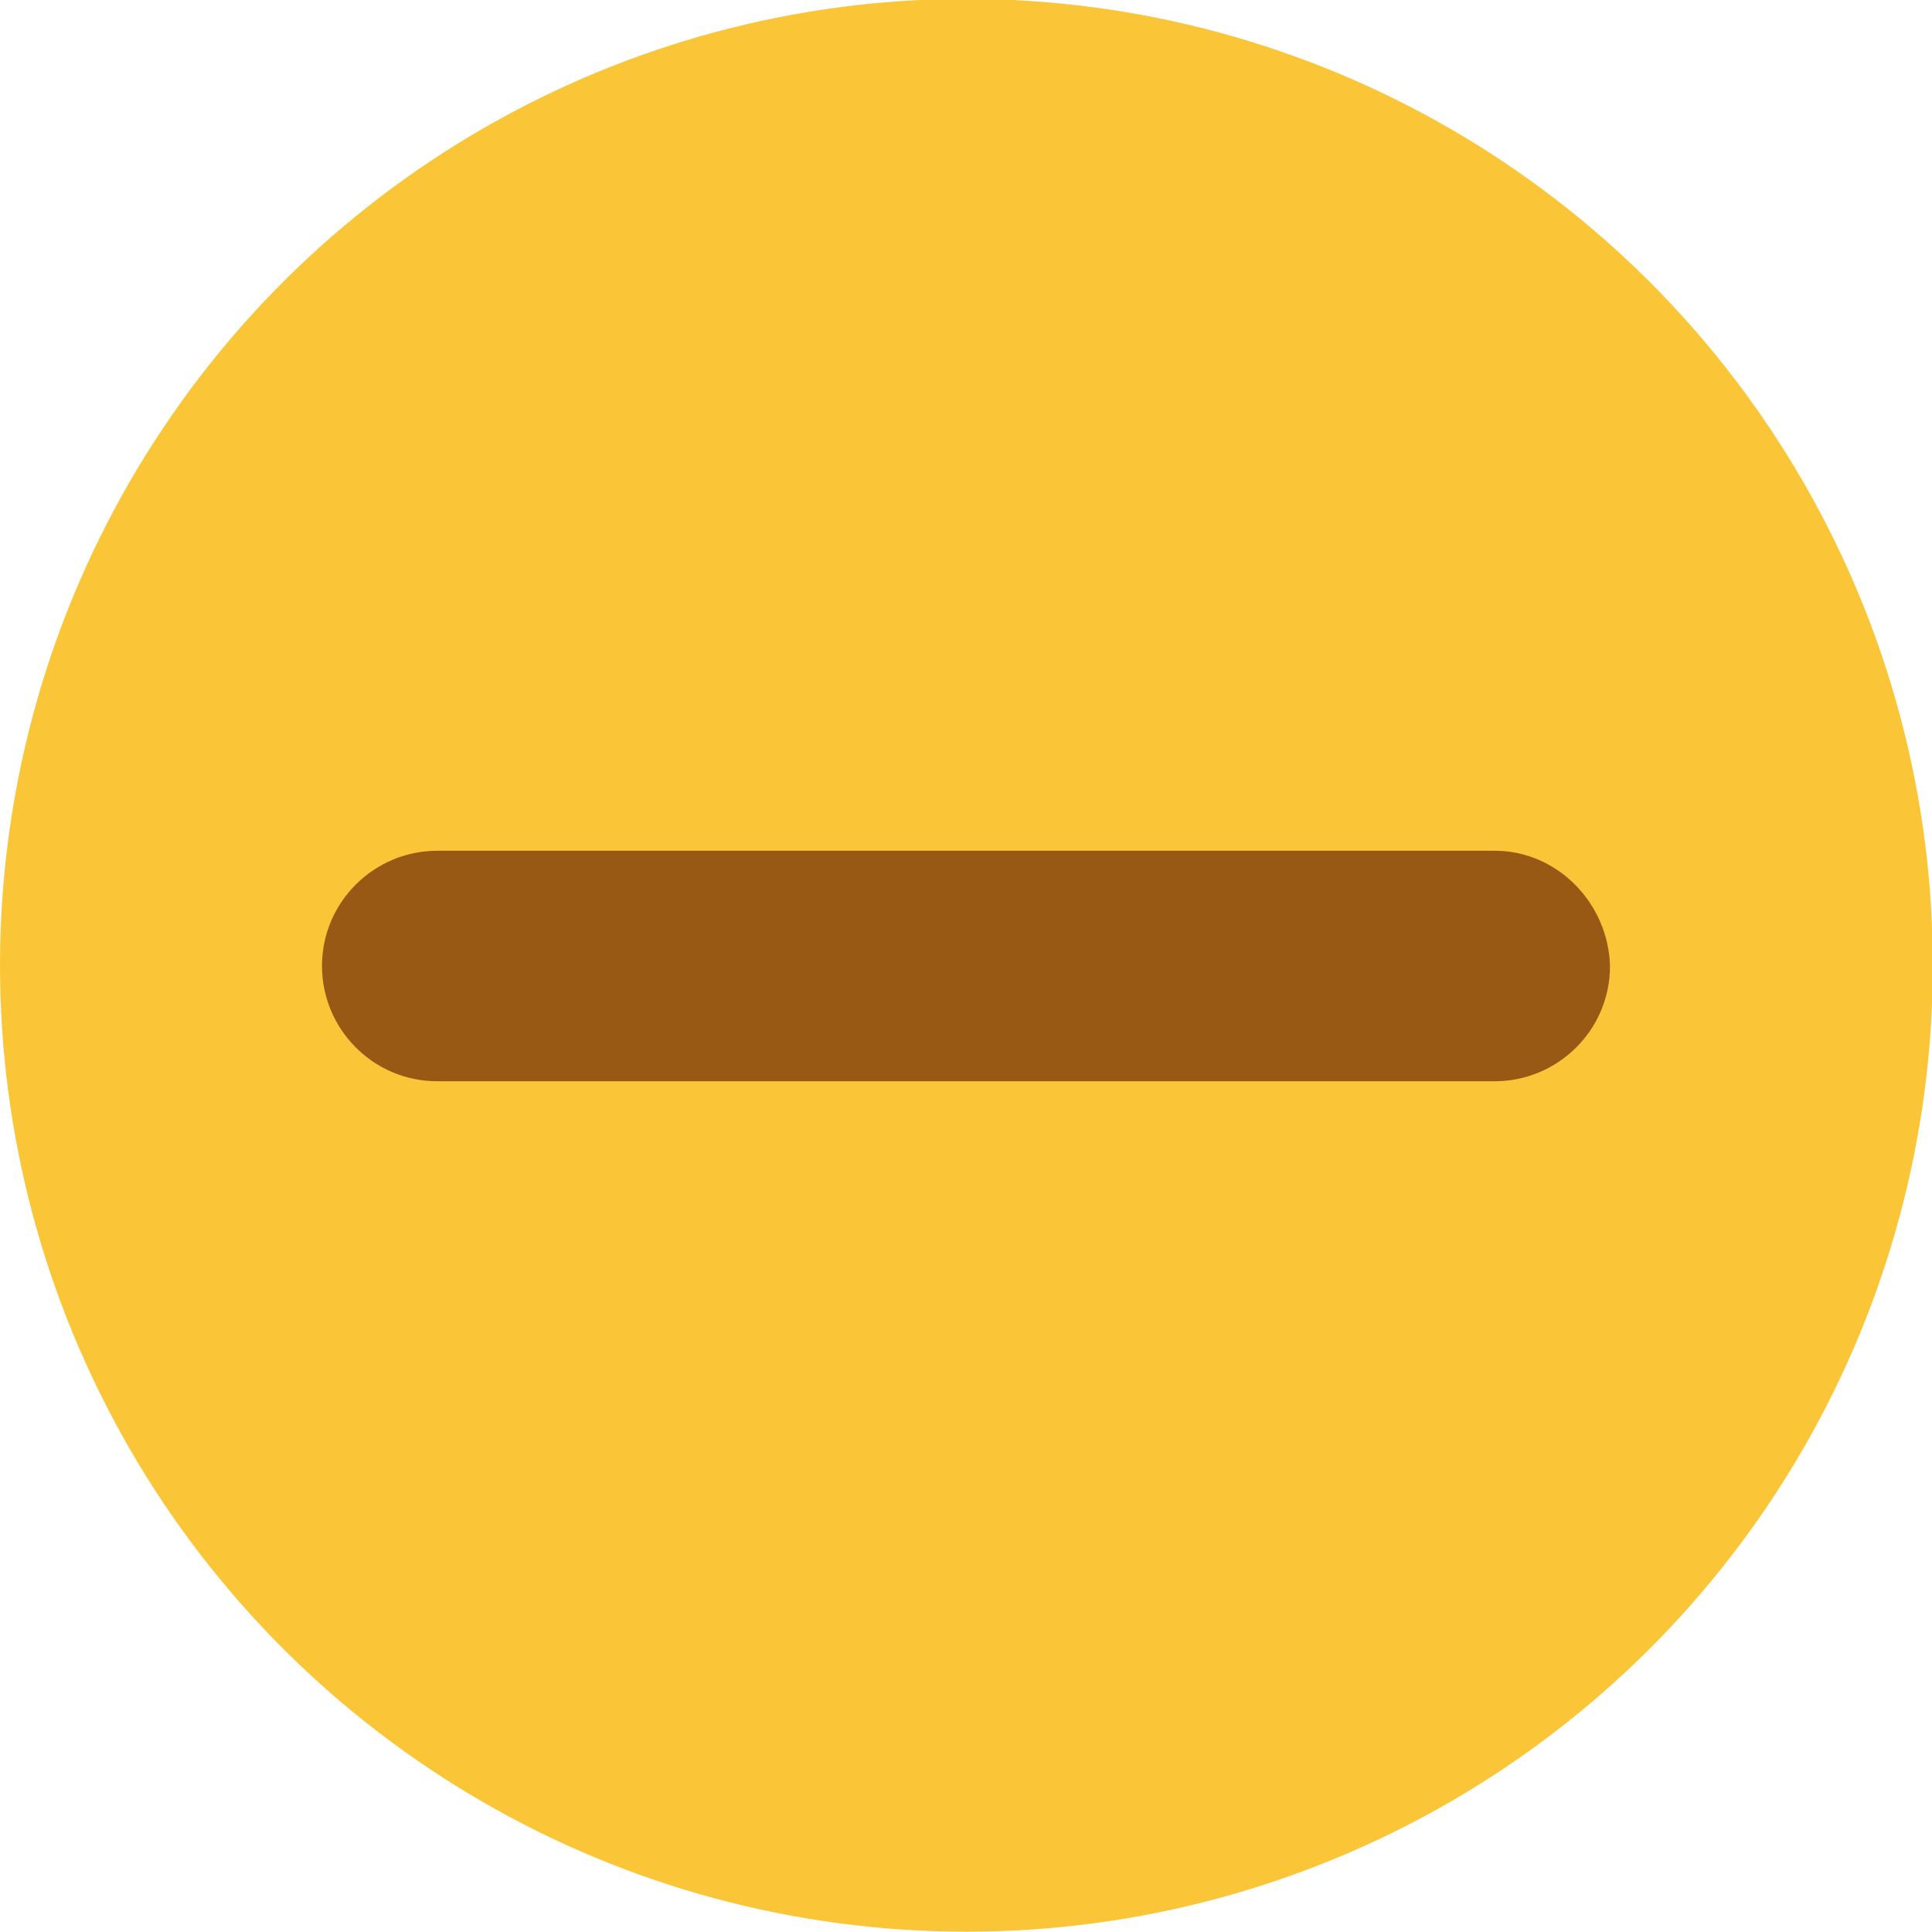 <?xml version="1.0" encoding="utf-8"?>
<!-- Generator: Adobe Illustrator 25.0.1, SVG Export Plug-In . SVG Version: 6.00 Build 0)  -->
<svg version="1.1"
	 id="svg2" xmlns:cc="http://creativecommons.org/ns#" xmlns:dc="http://purl.org/dc/elements/1.1/" xmlns:rdf="http://www.w3.org/1999/02/22-rdf-syntax-ns#" xmlns:svg="http://www.w3.org/2000/svg"
	 xmlns="http://www.w3.org/2000/svg" xmlns:xlink="http://www.w3.org/1999/xlink" x="0px" y="0px" viewBox="0 0 114 114"
	 style="enable-background:new 0 0 114 114;" xml:space="preserve">
<style type="text/css">
	.st0{fill-rule:evenodd;clip-rule:evenodd;fill:#FAC536;}
	.st1{fill-rule:evenodd;clip-rule:evenodd;fill:#975914;}
</style>
<ellipse transform="matrix(8.248075e-02 -0.997 0.997 8.248075e-02 -4.506 109.086)" class="st0" cx="57" cy="57" rx="57" ry="57"/>
<path class="st1" d="M88.2,50.2H25.8c-3.7,0-6.8,3-6.8,6.8v0c0,3.7,3,6.8,6.8,6.8h62.4c3.7,0,6.8-3,6.8-6.8v0
	C94.9,53.3,91.9,50.2,88.2,50.2z"/>
</svg>
